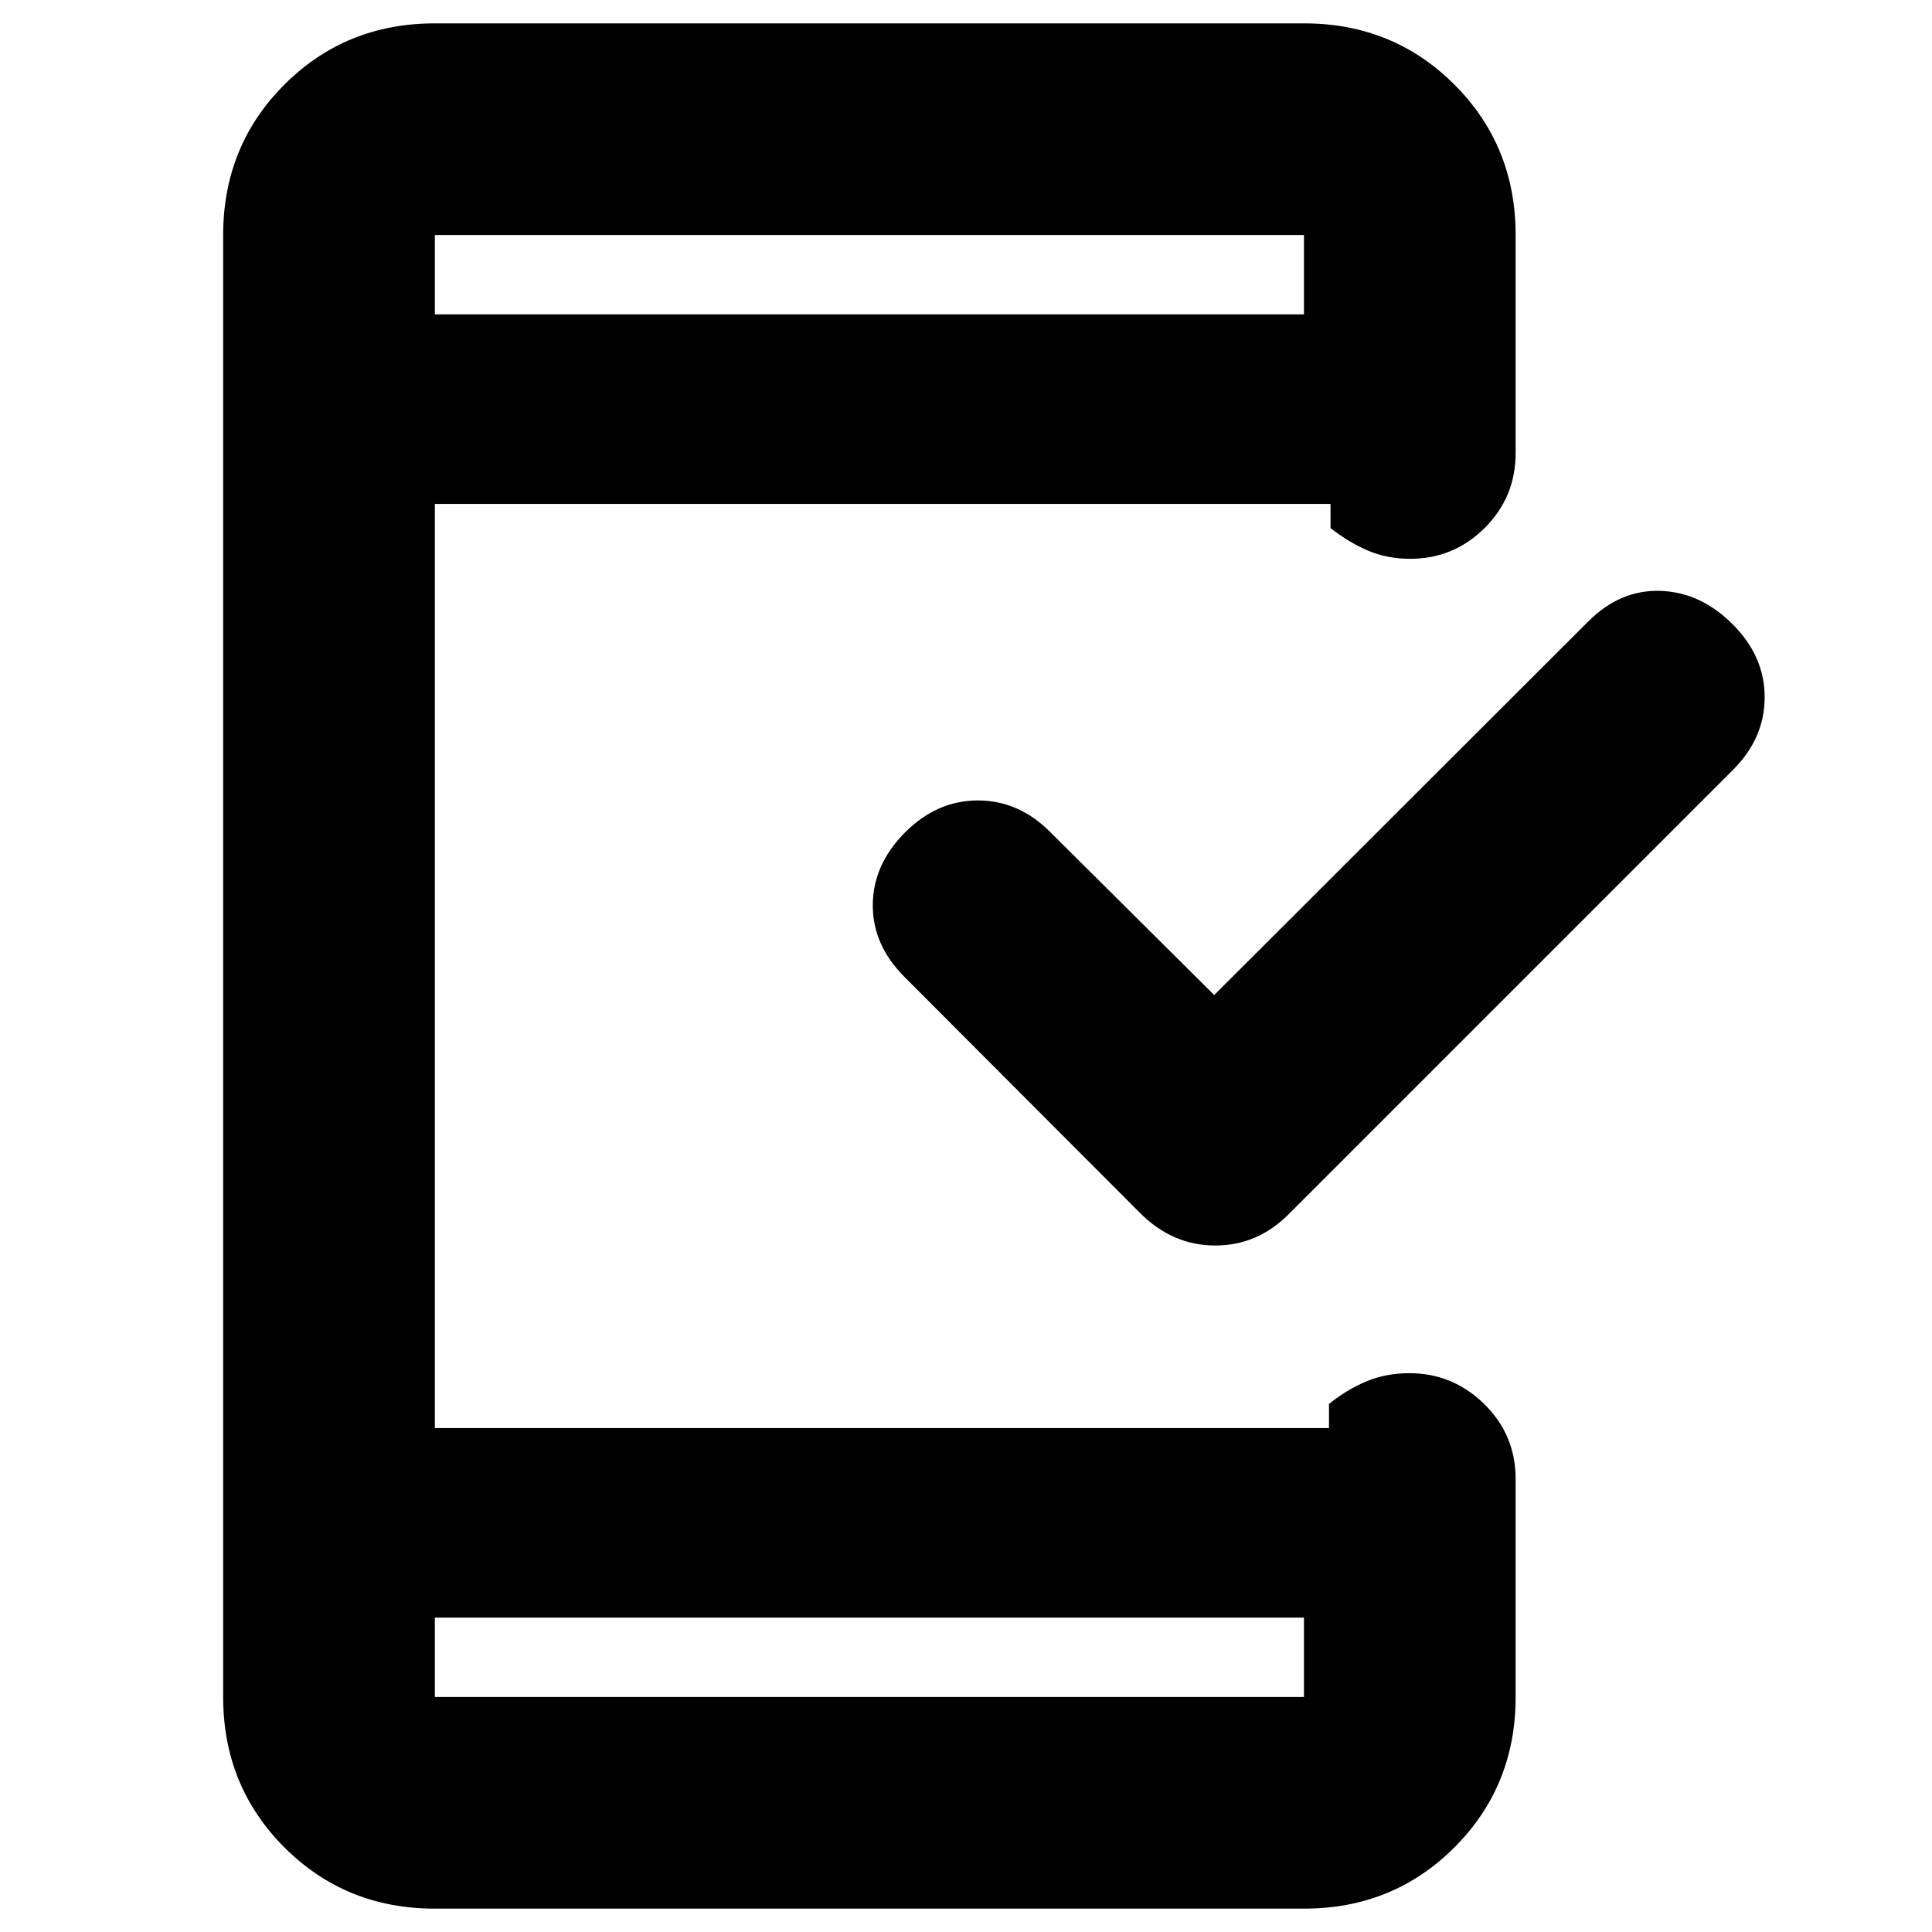 <svg xmlns="http://www.w3.org/2000/svg" height="20" viewBox="0 -960 960 960" width="20"><path d="M216.07-156.22v39.44h431.86v-39.44H216.07Zm387.26-309.35 185.84-185.6q15.8-15.85 35.78-15.23 19.98.62 35.94 16.54 15.96 15.91 15.96 36.29 0 20.37-15.68 36.05L640.96-357.3q-15.77 16.19-37.06 16.19-21.29 0-37.44-16.19L449.52-474.48q-15.95-15.91-15.84-35.89.12-19.98 15.96-35.93 15.84-15.96 36.3-15.96 20.45 0 36.17 15.96l81.22 80.73ZM216.07-803.78h431.86v-39.44H216.07v39.44Zm0 0v-39.44 39.44Zm0 647.56v39.44-39.44Zm0 144.61q-44.33 0-74.75-30.42-30.43-30.43-30.43-74.75v-726.44q0-44.32 30.43-74.75 30.42-30.42 74.75-30.42h431.86q44.33 0 74.75 30.42 30.43 30.43 30.43 74.75v108.31q0 21.97-15.41 37.28-15.42 15.3-36.97 15.3-11.45 0-21.05-4.11-9.59-4.11-18.55-11.17v-12H216.07v459.22h444.3v-12q8.72-7.06 18.48-11.17 9.77-4.11 21.46-4.11 21.55 0 37.17 15.3 15.63 15.31 15.63 37.28v108.31q0 44.32-30.43 74.75-30.42 30.42-74.75 30.42H216.07Z"/></svg>